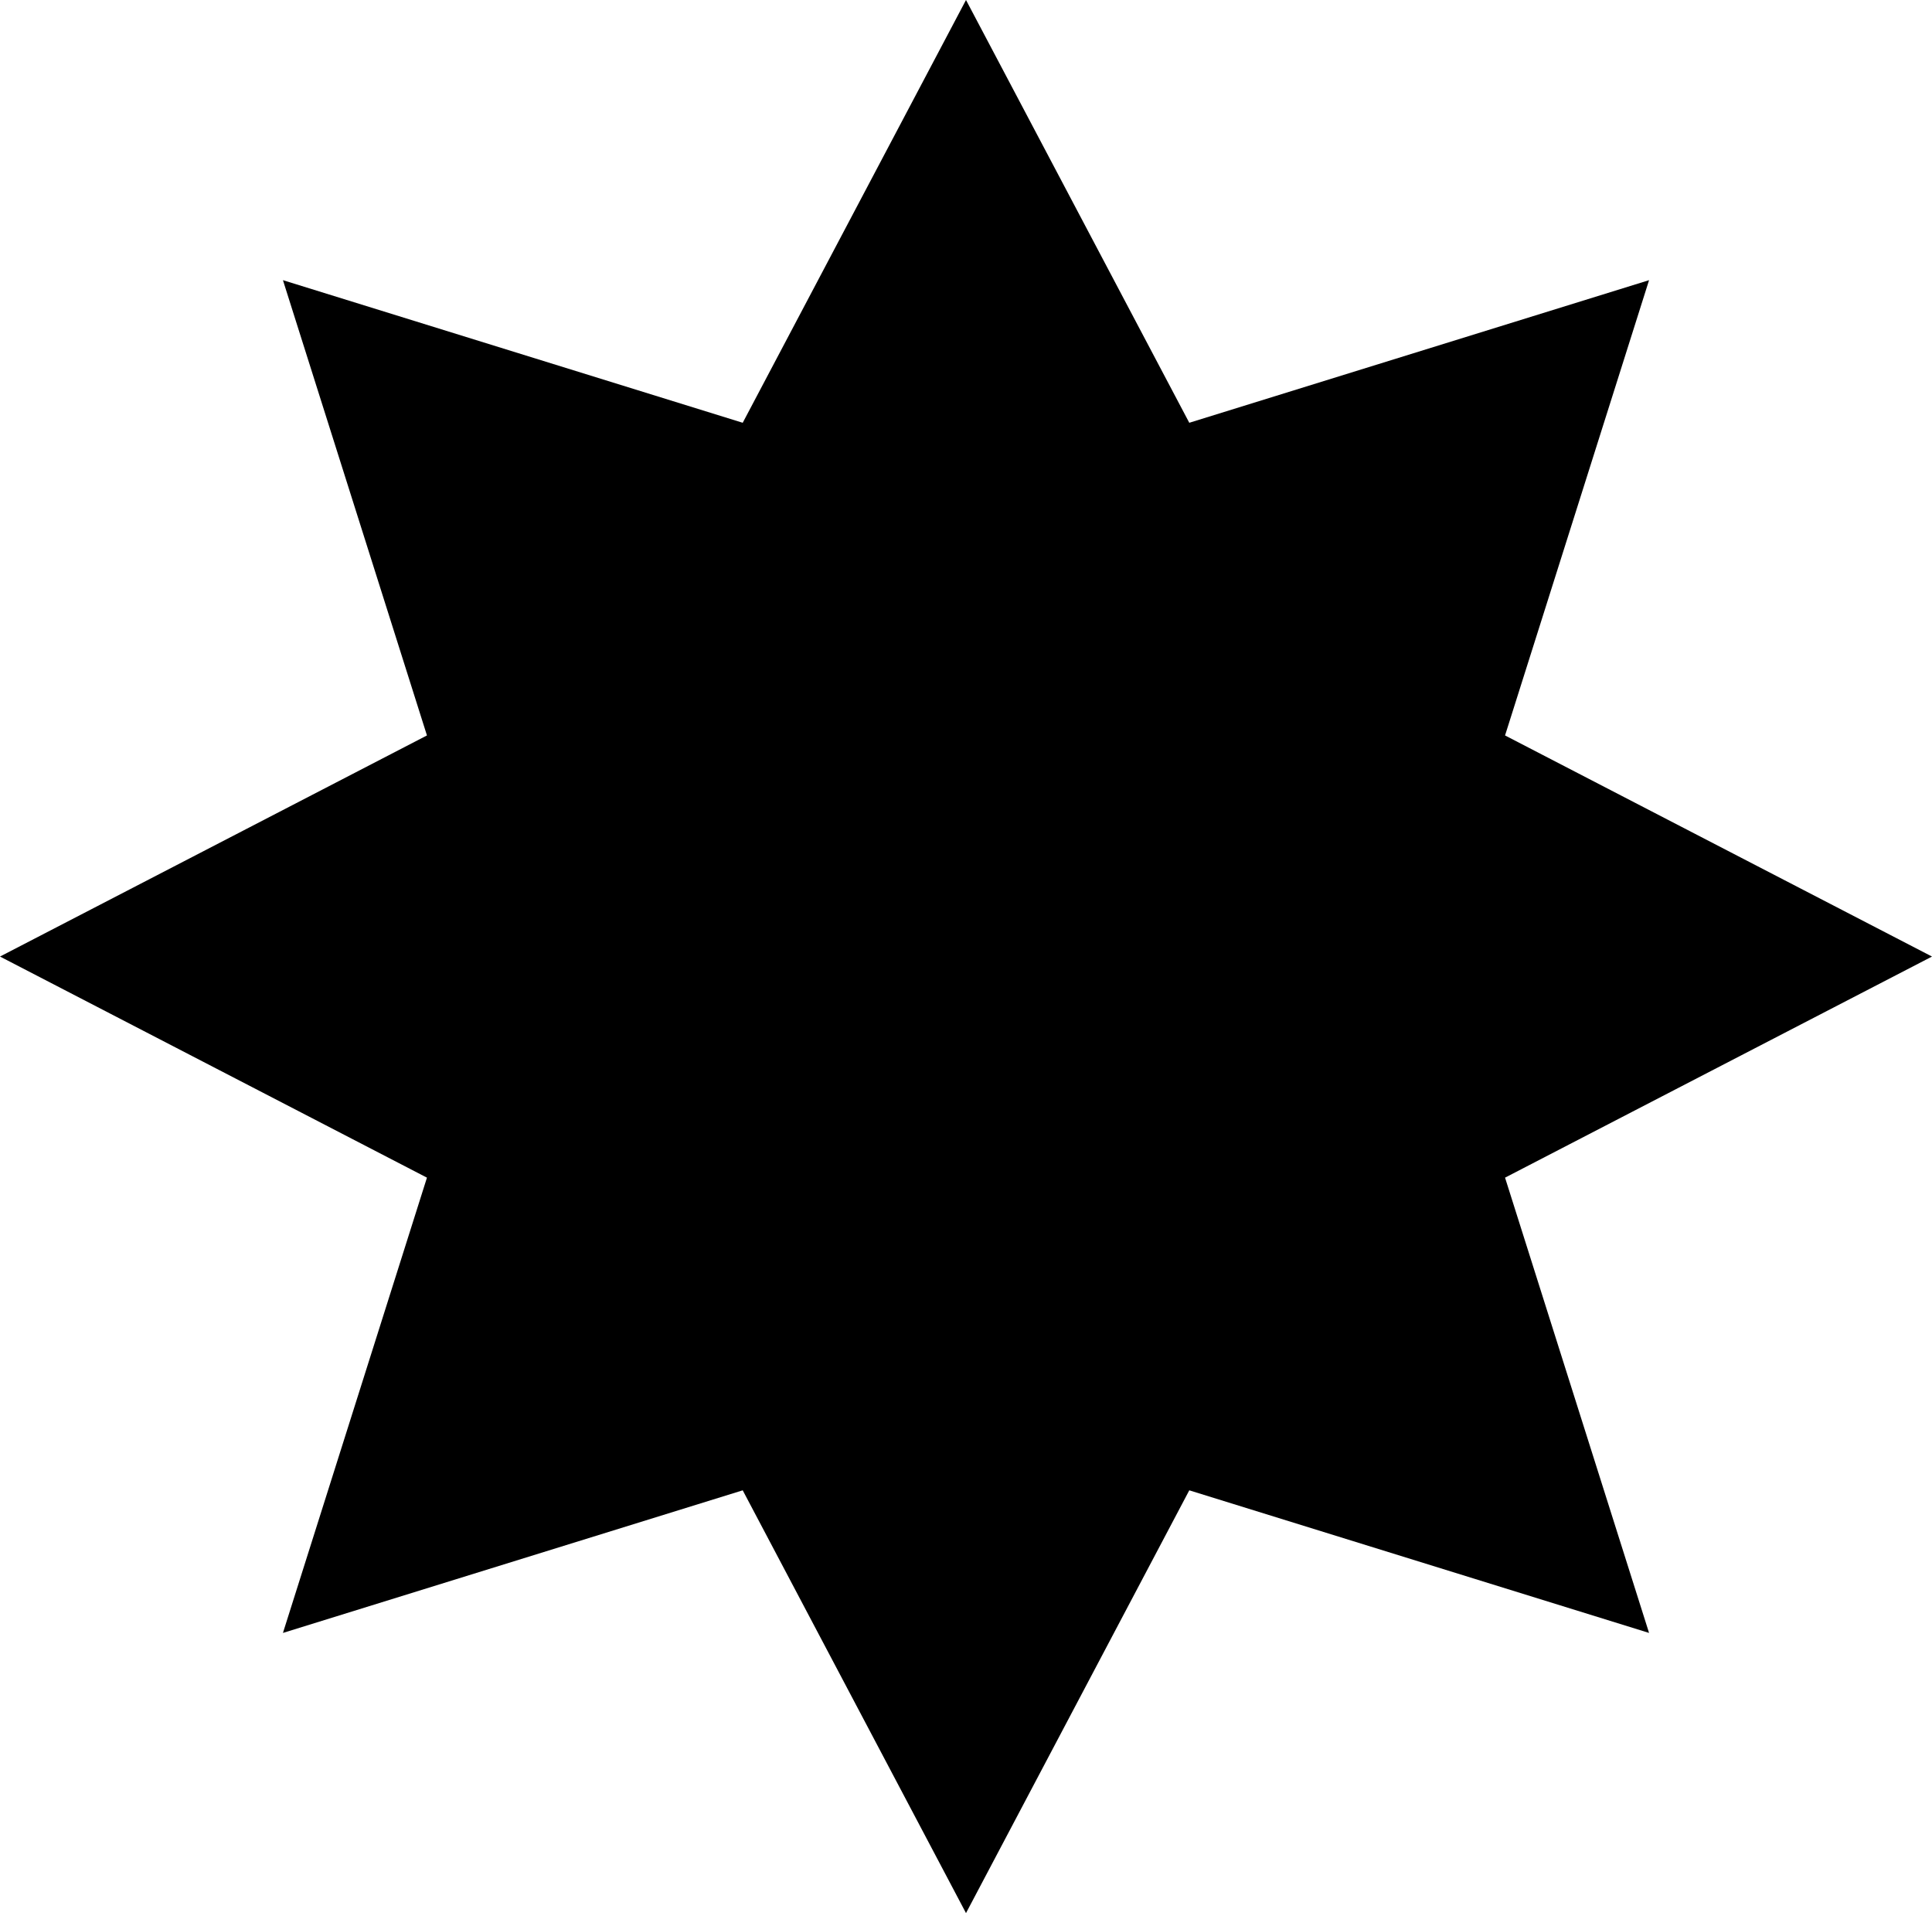 <svg width="201" height="199" viewBox="0 0 201 199" xmlns="http://www.w3.org/2000/svg">
<path d="M100.5 0L123.73 43.977L171.564 29.143L156.581 76.501L201 99.5L156.581 122.499L171.564 169.857L123.73 155.023L100.5 199L77.27 155.023L29.436 169.857L44.419 122.499L0 99.5L44.419 76.501L29.436 29.143L77.27 43.977L100.5 0Z"/>
</svg>
